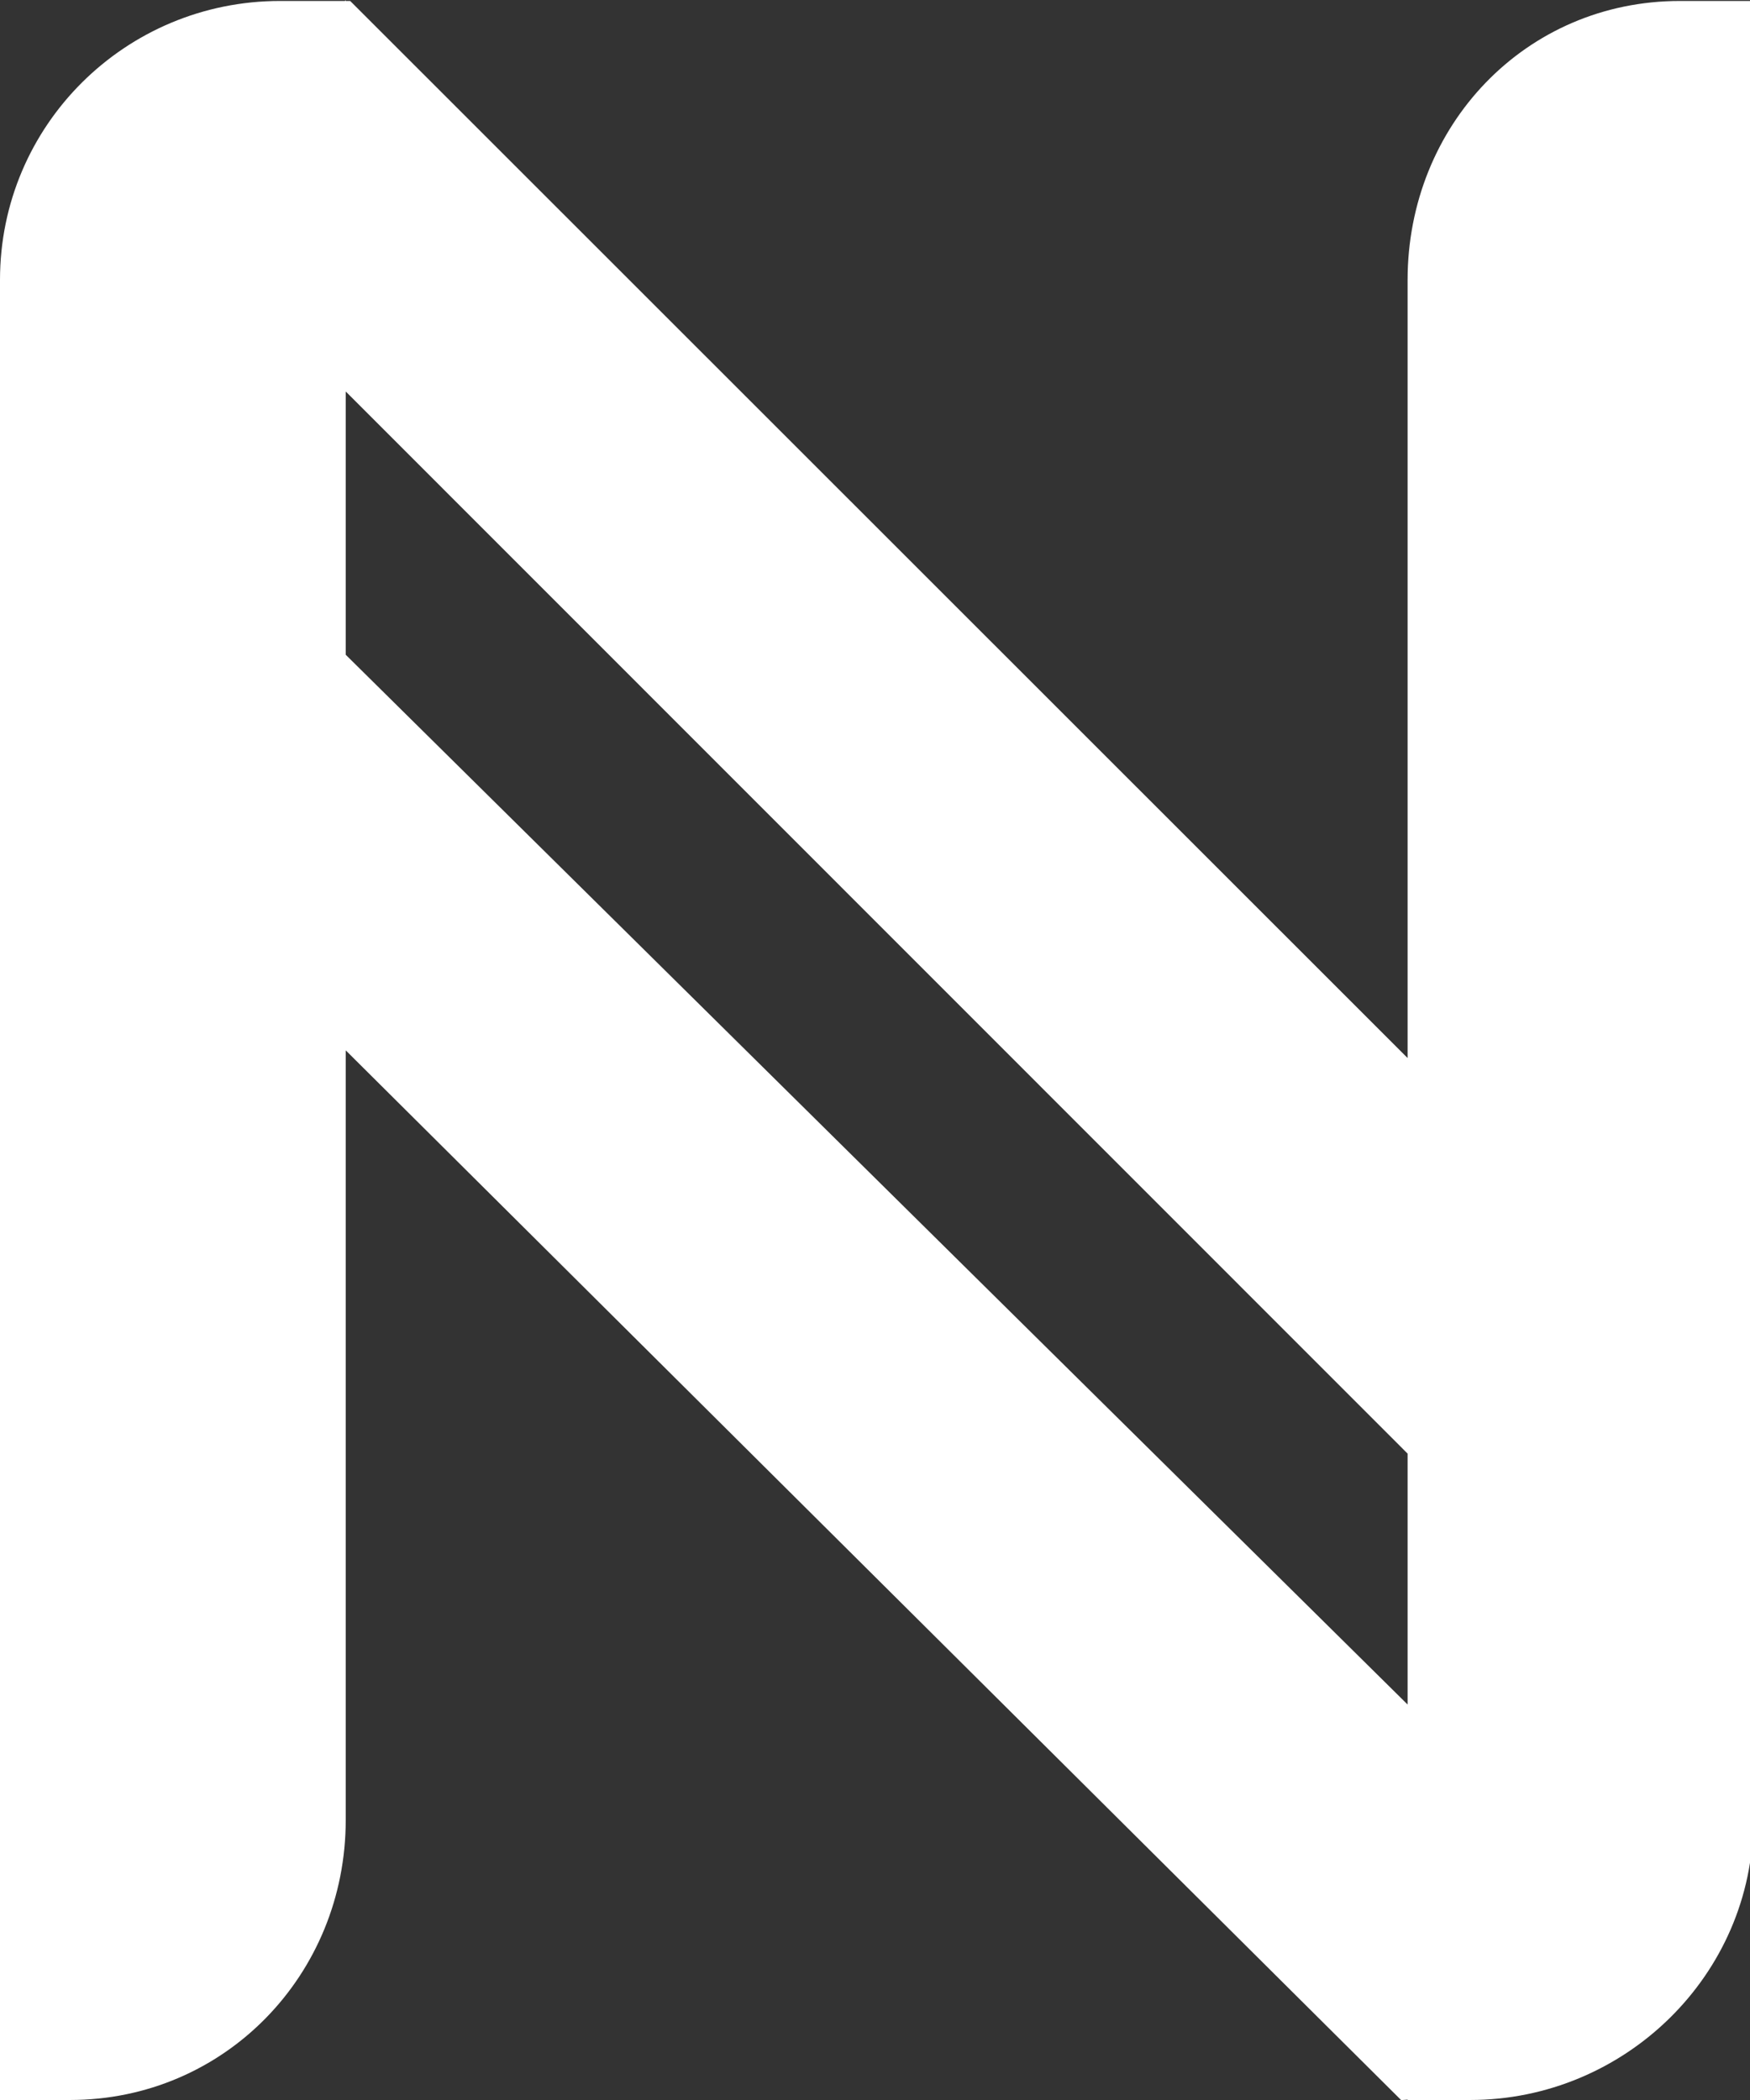 <?xml version="1.0" encoding="iso-8859-1"?>
<!-- Generator: Adobe Illustrator 18.0.0, SVG Export Plug-In . SVG Version: 6.00 Build 0)  -->
<!DOCTYPE svg PUBLIC "-//W3C//DTD SVG 1.1//EN" "http://www.w3.org/Graphics/SVG/1.1/DTD/svg11.dtd">
<svg version="1.1" xmlns="http://www.w3.org/2000/svg" xmlns:xlink="http://www.w3.org/1999/xlink" x="0px" y="0px"
	 viewBox="0 0 70.866 85.046" style="enable-background:new 0 0 70.866 85.046;" xml:space="preserve">
<rect x="0" y="0" width="70.866" height="85.046" fill="#333333" stroke="none"/>
<symbol  id="Half-N_2" viewBox="-30.098 -72.151 69.616 143.518">
	<g id="Vertical_4_">
	</g>
	<g id="flange_7_">
	</g>
	<g id="flange_6_">
		<polyline style="fill:#FFFFFF;stroke:#000000;stroke-linejoin:round;stroke-miterlimit:10;" points="-23.094,70.866 
			-29.598,58.819 -29.598,-59.604 -23.094,-71.651 		"/>
		<polygon style="fill:#FFFFFF;stroke:#000000;stroke-linejoin:round;stroke-miterlimit:10;" points="39.019,-18.341 
			-7.086,70.865 -7.086,70.866 -23.094,70.866 -23.094,-71.651 -7.086,-71.651 
			-7.086,43.936 39.019,-45.27 		"/>
	</g>
</symbol>
<symbol  id="QuarterBar" viewBox="-32.551 -5.979 26 11.898">
	<polyline style="fill:#FFFFFF;stroke:#000000;stroke-miterlimit:10;" points="-7.551,-4.995 -23.051,-4.995 
		-23.051,5.005 -7.551,5.005 	"/>
	<polygon style="fill:#FFFFFF;stroke:#000000;stroke-linejoin:bevel;stroke-miterlimit:10;" points="-32.051,-5.481 
		-23.051,-4.521 -23.051,5.479 -32.051,0.68 	"/>
	<polygon style="fill:#FFFFFF;" points="-6.551,-4.495 -21.551,-4.495 -21.551,4.505 -6.551,4.505 
			"/>
	<polygon style="display:none;fill:none;" points="-32.551,5.505 -6.551,5.505 -6.551,-5.495 
		-32.551,-5.495 	"/>
</symbol>
<g id="legs">
</g>
<g id="dashes">
	<polygon style="fill:#FFFFFF;" points="14.001,0.014 14.001,0.044 13.971,0.044 	"/>
	<path style="fill:#FFFFFF;" d="M68.031,0.039C61.771,0.039,57,5.084,57,11.344v31.5L14.181,0.039
		h-2.84C5.081,0.039,0,5.074,0,11.334v73.705h2.831C9.101,85.039,14,79.964,14,73.704
		V42.534l42.74,42.51L57,85.024v0.015h2.531C65.791,85.039,71,79.974,71,73.704V0.039
		H68.031z M57,69.024L14,26.514V15.854l0.171,0.17l42.52,42.53L57,58.864V69.024z"/>
	<g>
		<polygon style="fill:#FFFFFF;" points="14.001,0.014 14.001,0.044 13.971,0.044 		"/>
		<polygon style="fill:#FFFFFF;" points="14.001,0.014 14.001,0.044 13.971,0.044 		"/>
	</g>
</g>
</svg>
